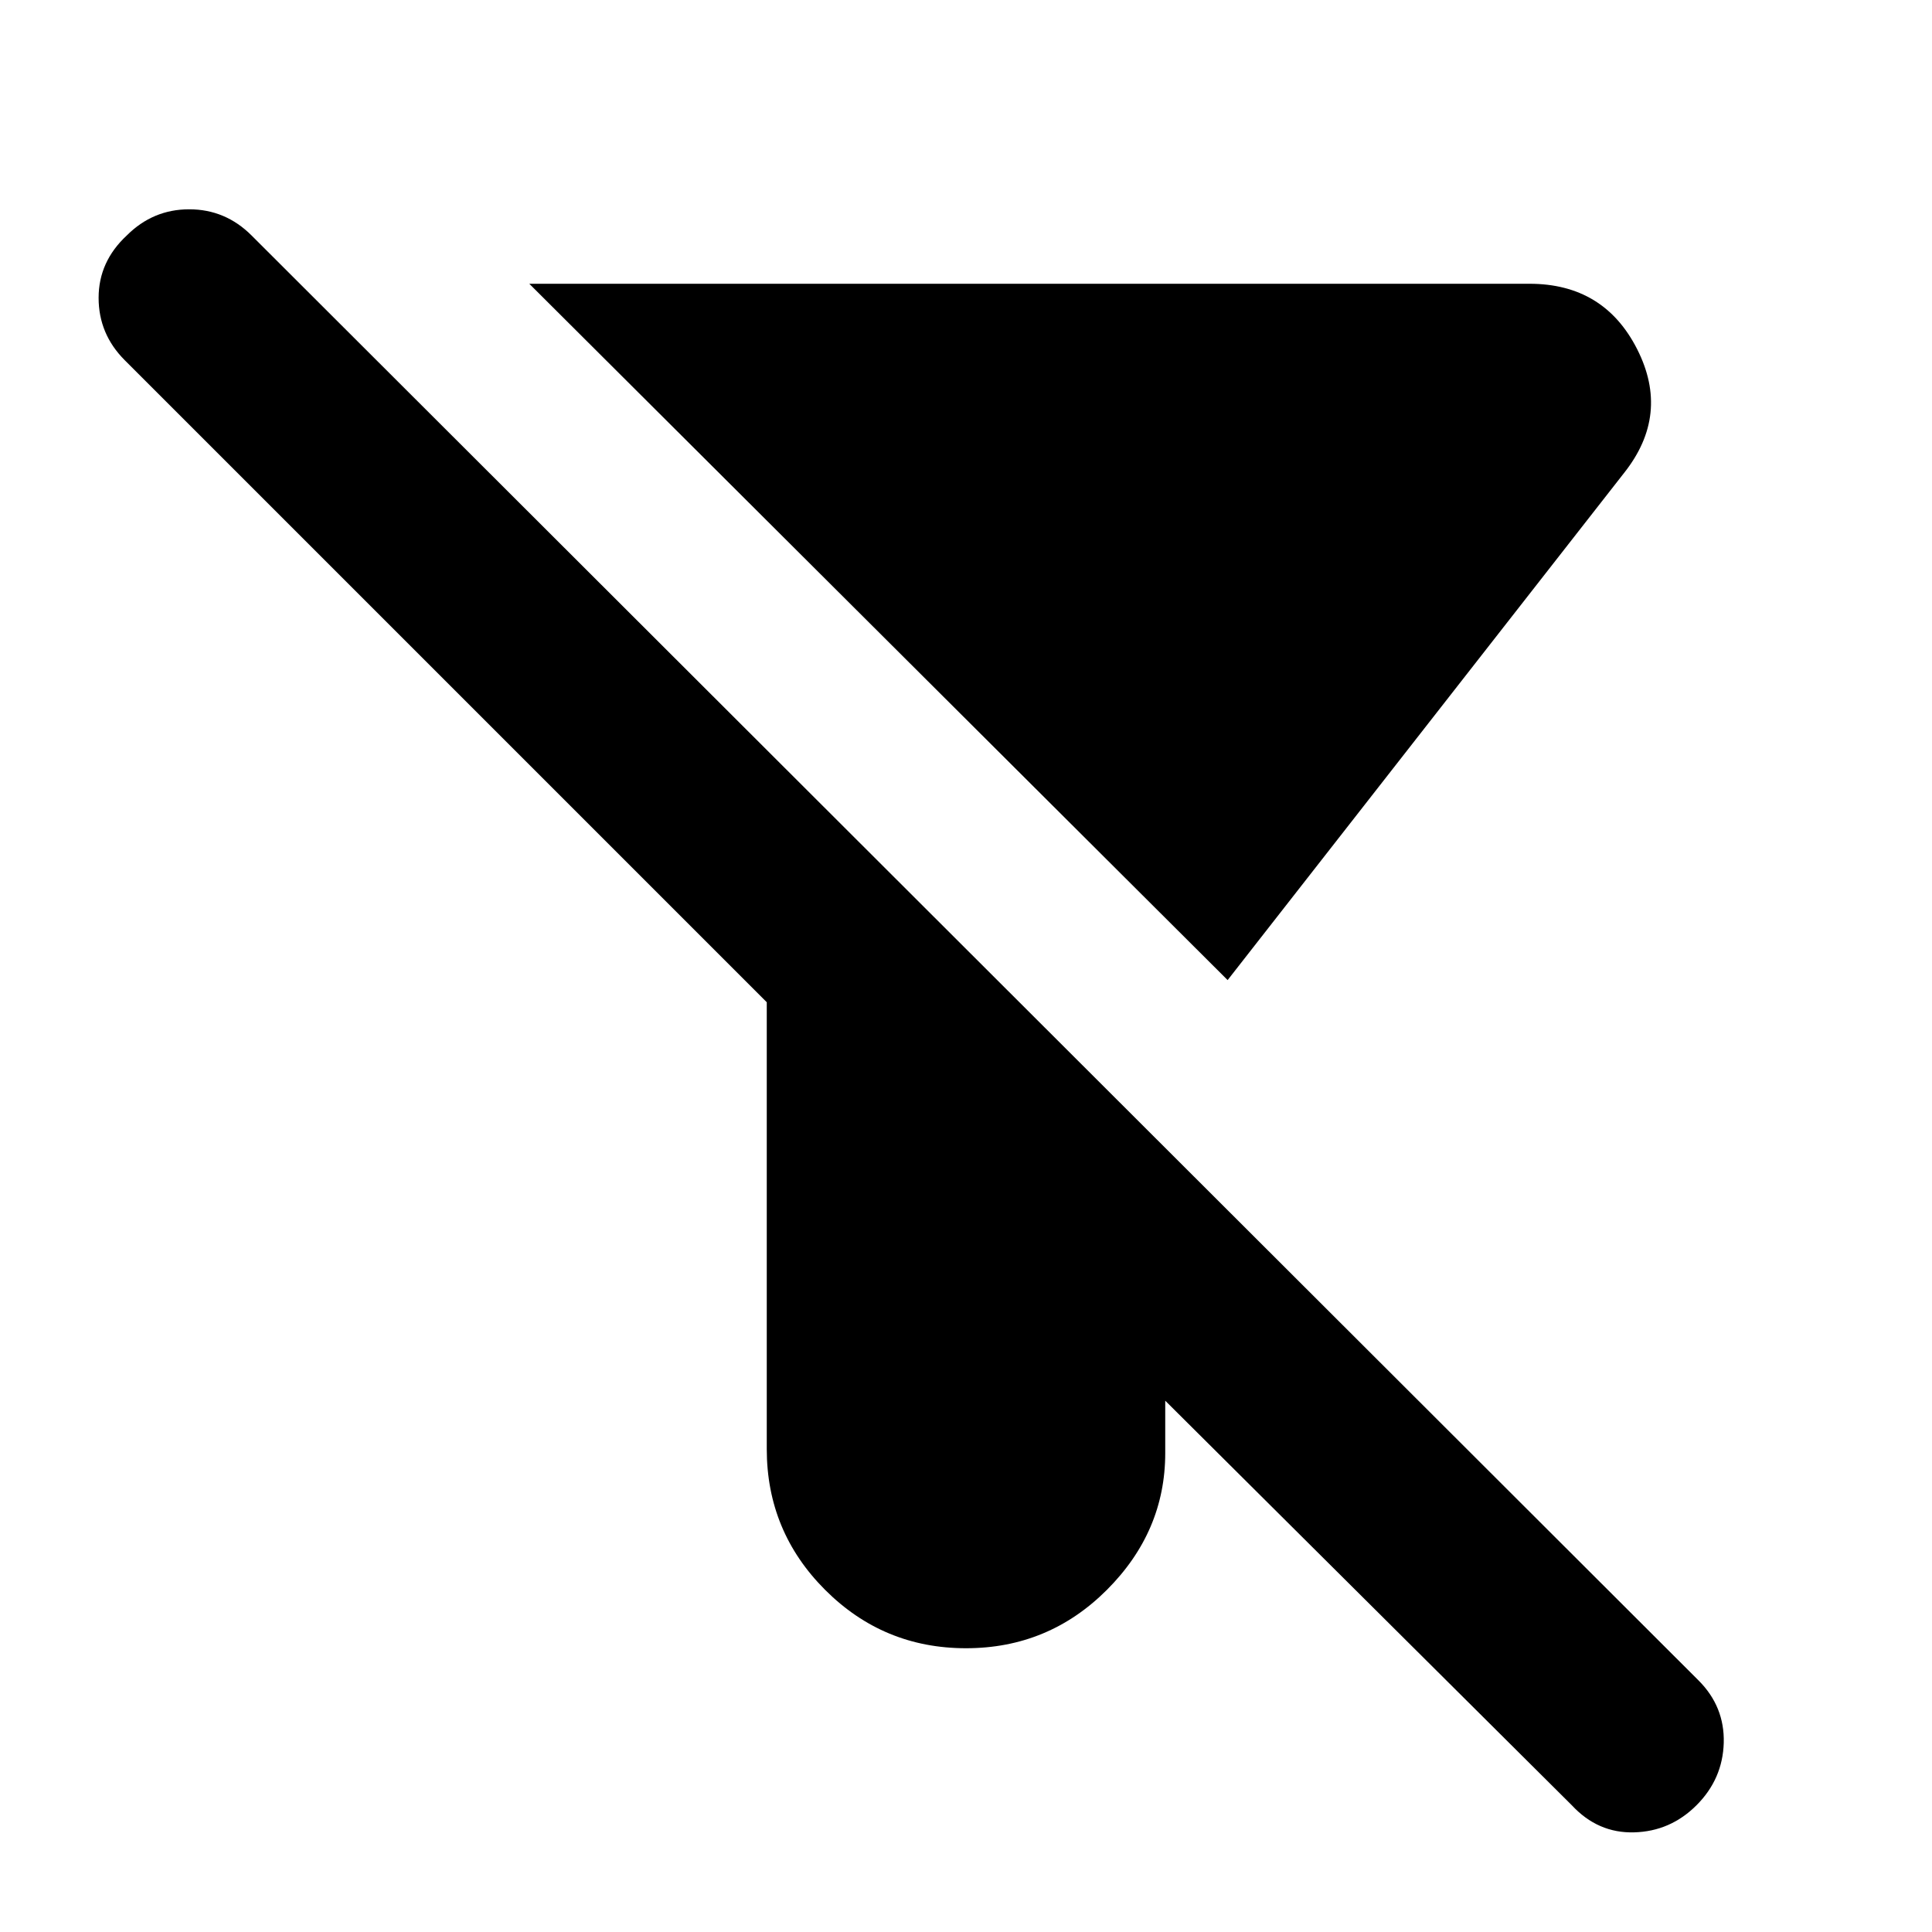 <svg xmlns="http://www.w3.org/2000/svg" height="24" width="24"><path d="m19.525 22.425-5.05-5.025v.65q0 .975-.725 1.7t-1.75.725q-1.025 0-1.75-.725-.725-.725-.725-1.75v-5.55L1.55 4.475q-.325-.325-.325-.775t.35-.775Q1.9 2.6 2.35 2.6t.775.325L21.1 20.875q.325.325.313.775-.013.45-.338.775t-.775.337q-.45.013-.775-.337Zm-4.275-10.25-8.675-8.65H19q.925 0 1.337.812.413.813-.162 1.538Z"/></svg>